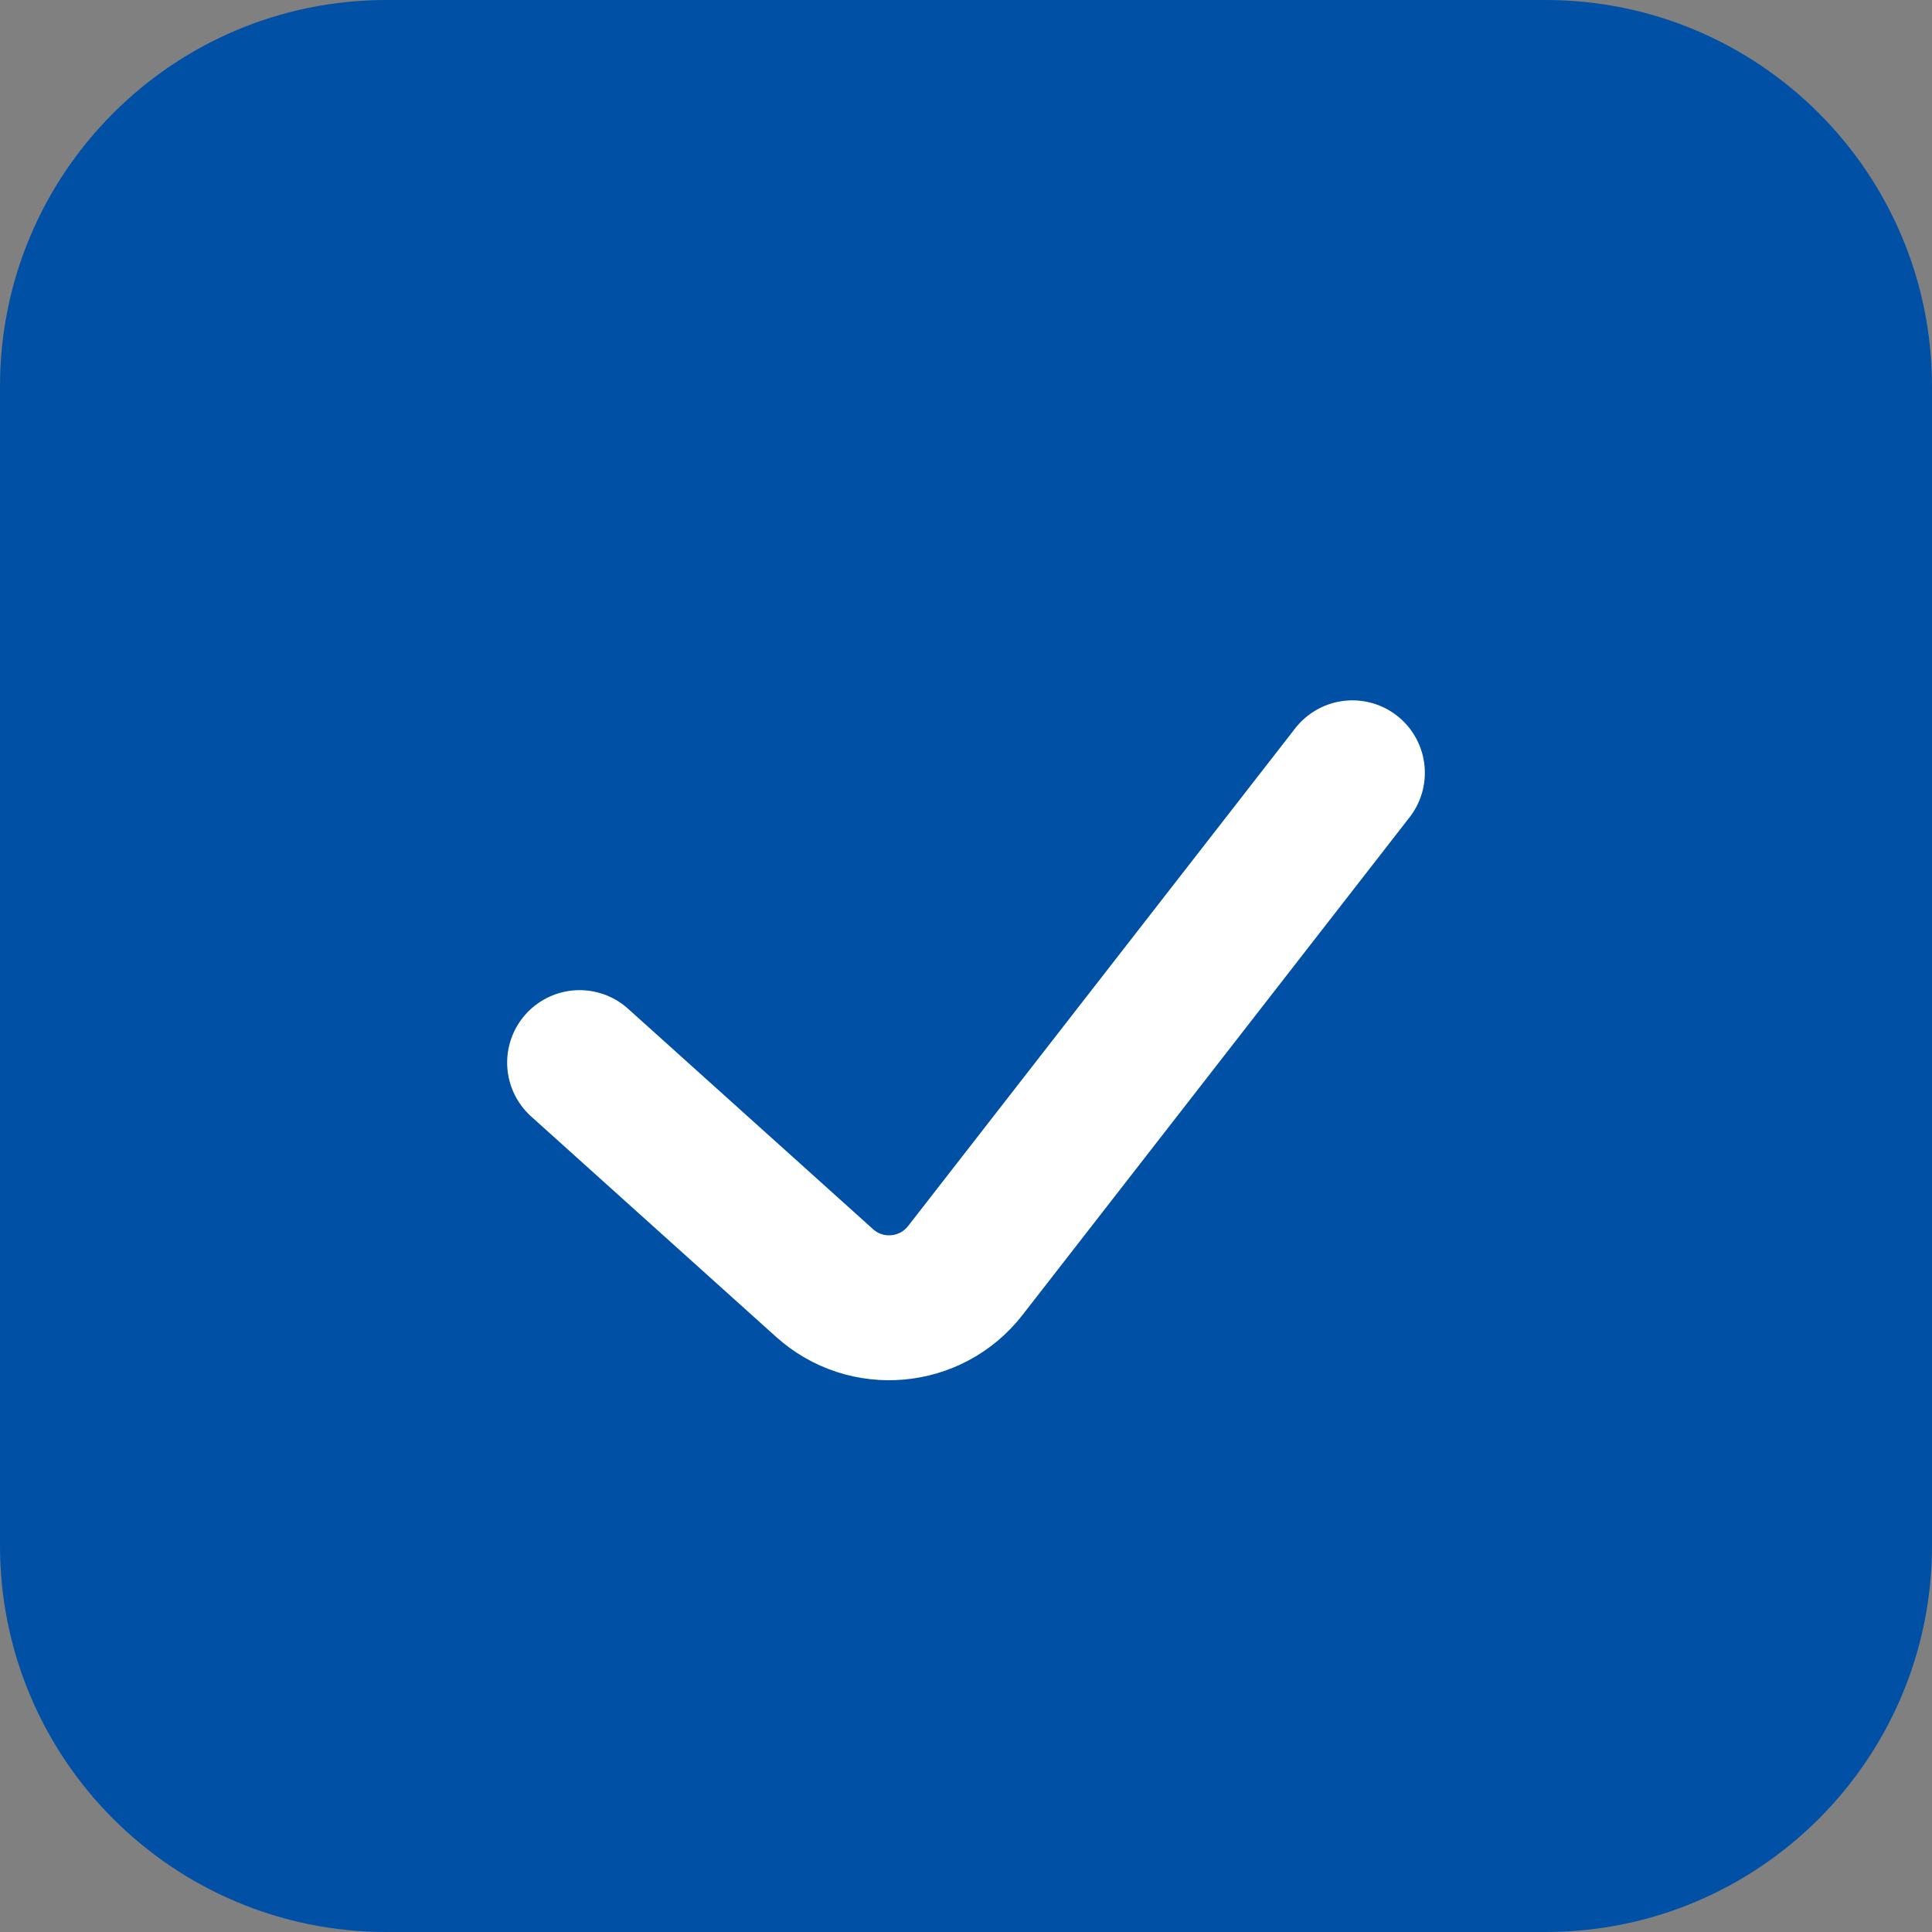 <svg width="20" height="20" viewBox="0 0 20 20" fill="none" xmlns="http://www.w3.org/2000/svg">
<rect x="0" y="0" width="20" height="20" fill="#808080" stroke="none"/>
<g id="Group 8733">
<g id="Vector">
<path d="M4 0H16C18.209 0 20 1.791 20 4V16C20 18.209 18.209 20 16 20H4C1.791 20 0 18.209 0 16V4C0 1.791 1.791 0 4 0Z" fill="#0050A6"/>
</g>
<path id="Vector_2" d="M6 11L8.535 13.281C8.966 13.67 9.637 13.61 9.993 13.152L14 8" stroke="white" stroke-width="1.5" stroke-linecap="round" stroke-linejoin="round"/>
</g>
</svg>
